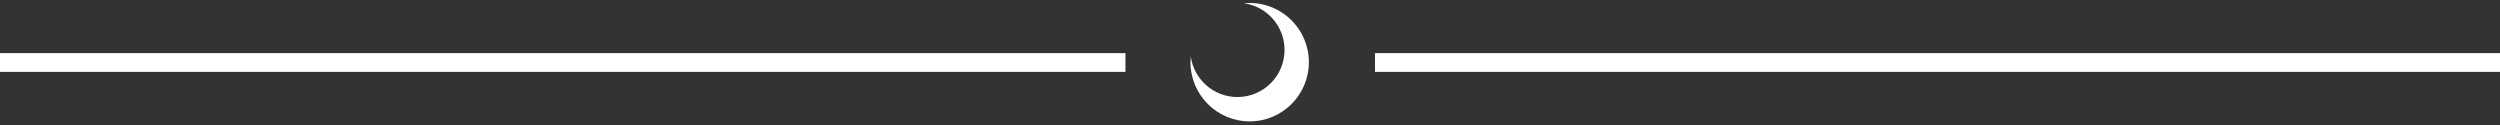 <svg id="eerAPc1tXT91" xmlns="http://www.w3.org/2000/svg" xmlns:xlink="http://www.w3.org/1999/xlink" viewBox="0 0 400 20" shape-rendering="geometricPrecision" text-rendering="geometricPrecision"><rect x="0" y="0" width="400" height="20" fill="#333333" stroke="none"/><path d="M6.707,200c0-6.341.305-12.61.902-18.795C17.939,256.135,82.23,313.841,160,313.841c84.964,0,153.841-68.877,153.841-153.841c0-77.77-57.706-142.061-132.636-152.391C187.39,7.012,193.659,6.707,200,6.707C306.753,6.707,393.293,93.247,393.293,200s-86.54,193.293-193.293,193.293-193.293-86.54-193.293-193.293Z" transform="matrix(.049 0 0 0.049 190.148 0.148)" fill="#fff" stroke-width="0"/><path d="M6.707,200c0-6.341.305-12.61.902-18.795C17.939,256.135,82.23,313.841,160,313.841c84.964,0,153.841-68.877,153.841-153.841c0-77.77-57.706-142.061-132.636-152.391C187.39,7.012,193.659,6.707,200,6.707C306.753,6.707,393.293,93.247,393.293,200s-86.54,193.293-193.293,193.293-193.293-86.54-193.293-193.293Z" transform="matrix(-.604 0 0-.604-296.118 118.768)" fill="#0ed3dd" stroke-width="0"/><path d="M1153.597,277.325c-67.749,0-122.67,54.921-122.67,122.67c0-67.749-54.921-122.67-122.67-122.67c67.749,0,122.67-54.921,122.67-122.67c0,67.749,54.921,122.67,122.67,122.67Z" transform="matrix(.33 0 0 0.33-746.587-83.093)" fill="#9d3be1" stroke-width="0"/><rect width="210.117" height="3" rx="0" ry="0" transform="matrix(.857 0 0 1 0 8.5)" fill="#fff" stroke-width="0"/><rect width="210.117" height="3" rx="0" ry="0" transform="matrix(.857 0 0 1 220 8.5)" fill="#fff" stroke-width="0"/></svg>
